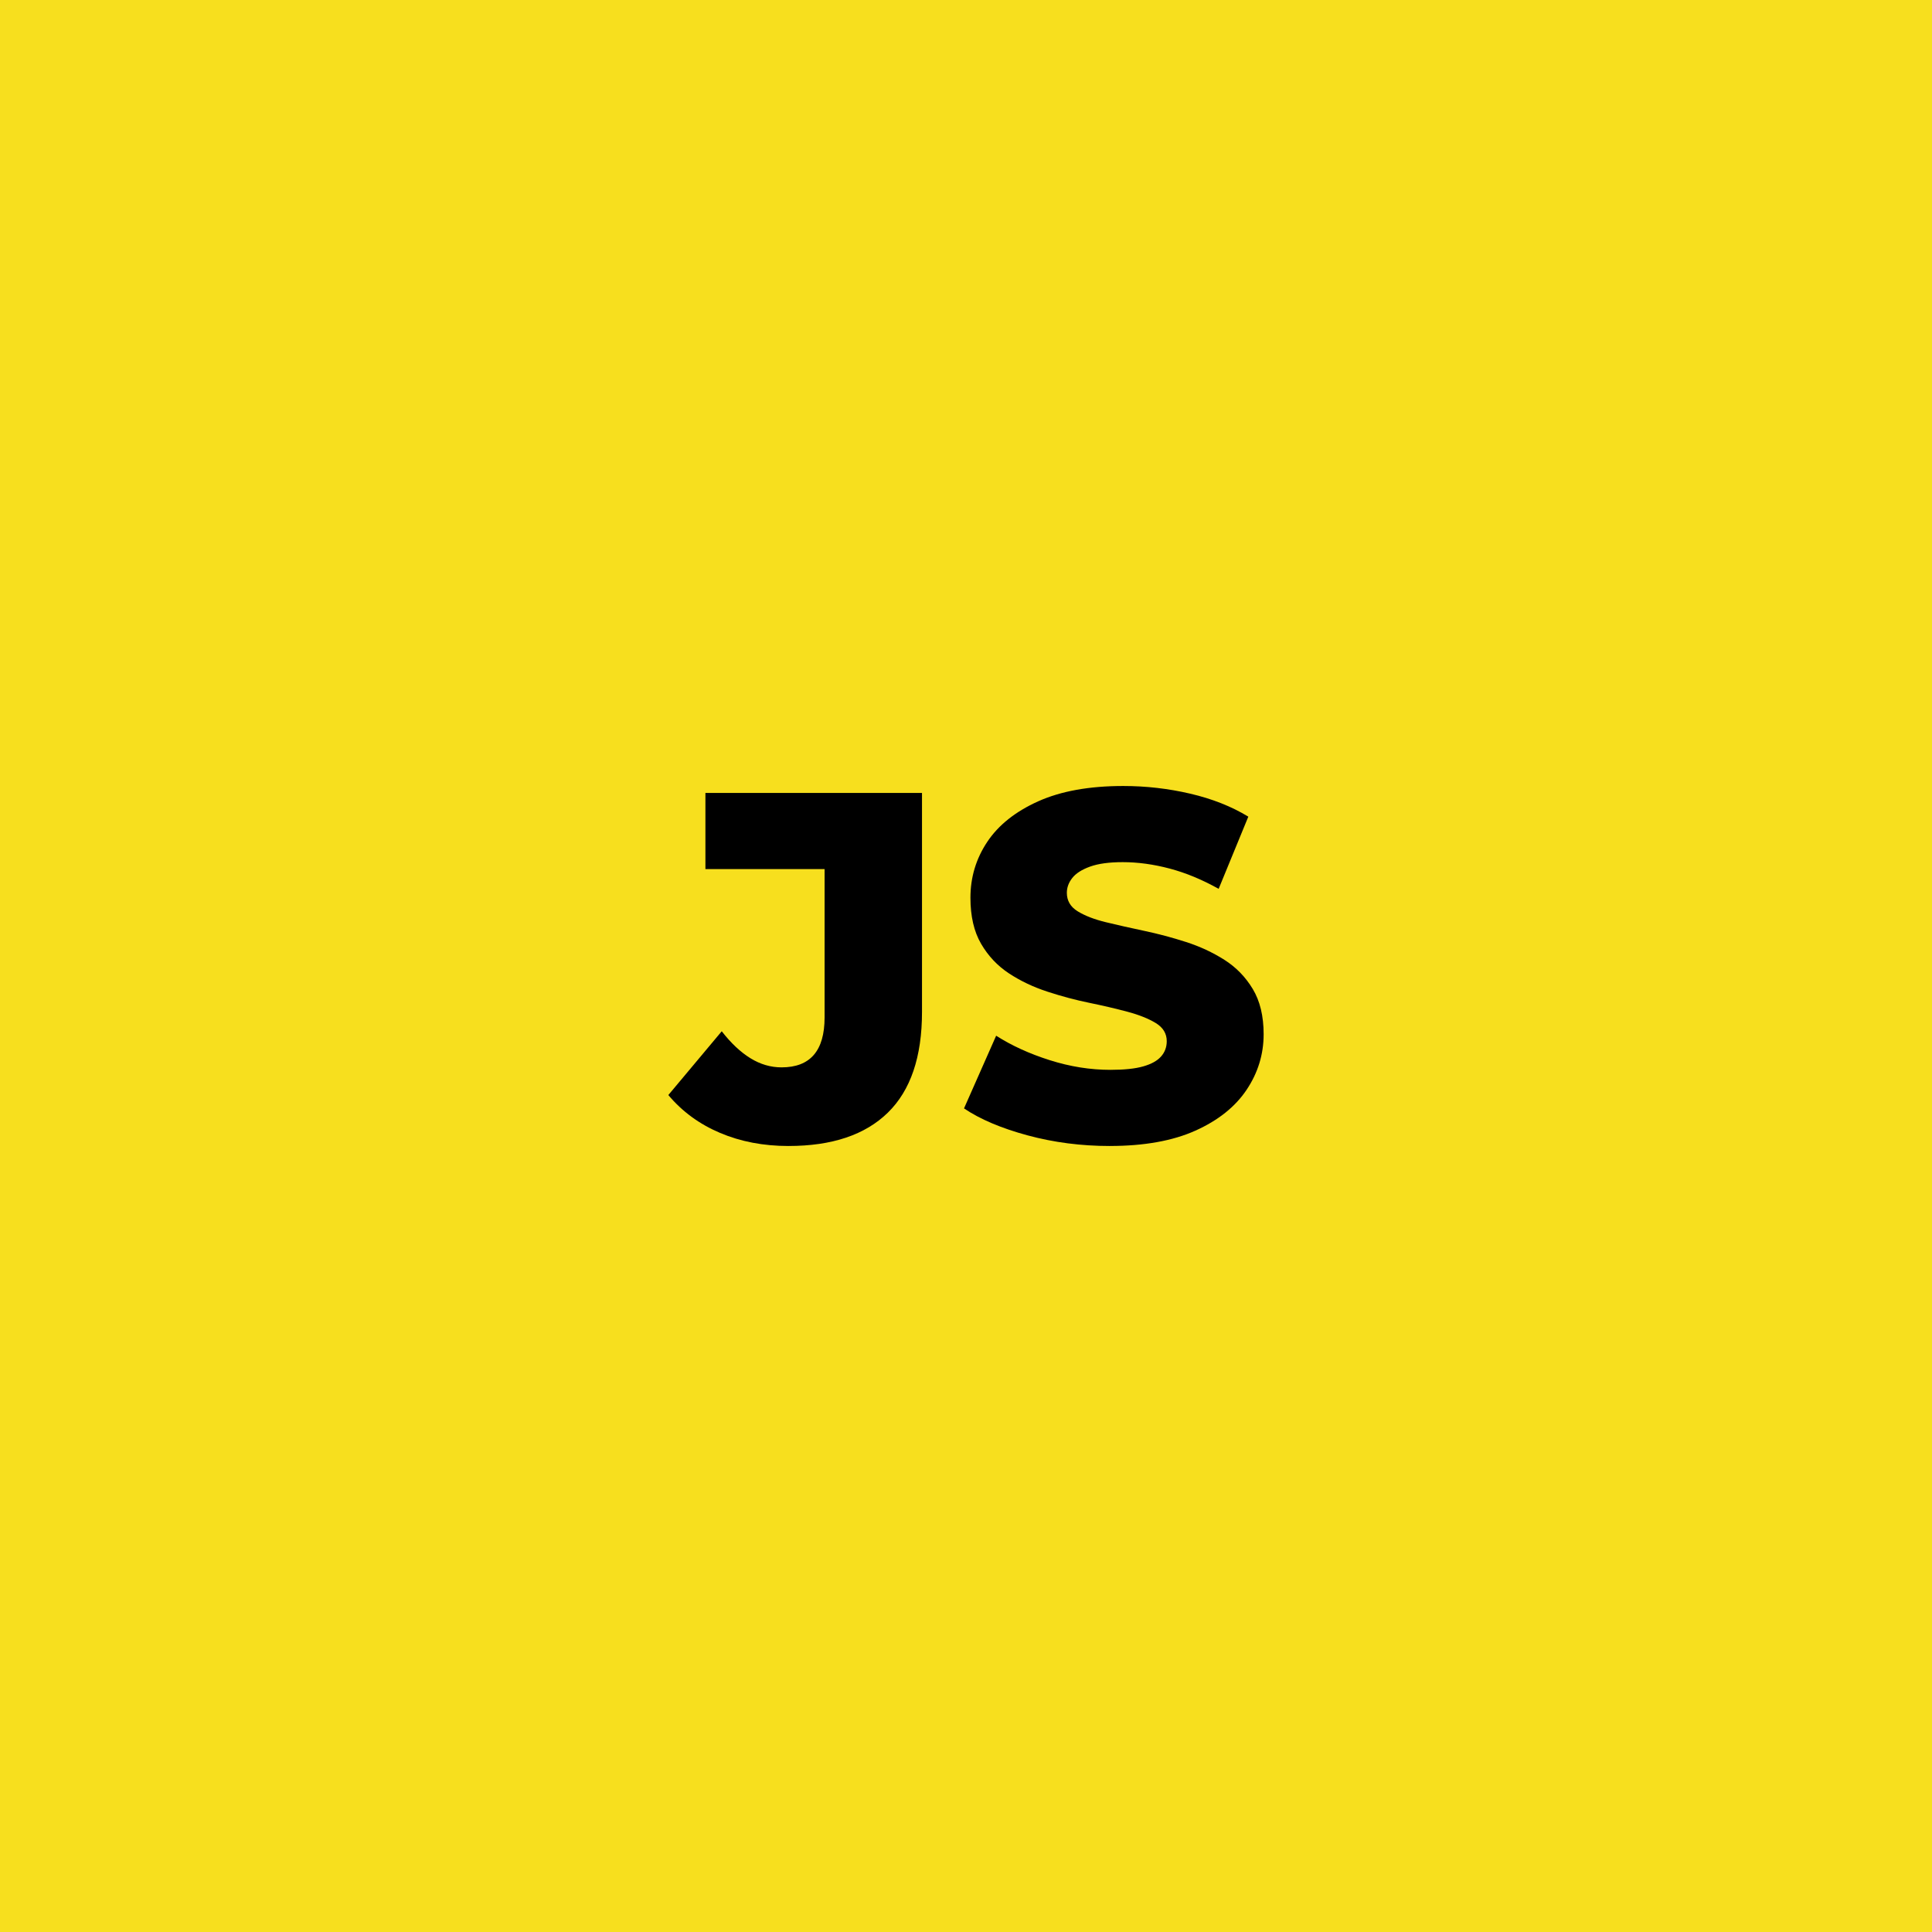 <?xml version="1.0" encoding="UTF-8"?>
<svg id="_Шар_1" data-name="Шар 1" xmlns="http://www.w3.org/2000/svg" viewBox="0 0 1367.51 1367.51">
  <defs>
    <style>
      .cls-1, .cls-2 {
        stroke-width: 0px;
      }

      .cls-2 {
        fill: #f7df1e;
      }
    </style>
  </defs>
  <rect class="cls-2" x="-36.49" y="-36.49" width="1440.49" height="1440.49"/>
  <g>
    <path class="cls-1" d="m558.11,811.16c-17.74,0-33.9-3.1-48.47-9.28-14.58-6.18-26.78-15.1-36.58-26.78l37.8-45.15c6.53,8.4,13.3,14.76,20.3,19.08,7,4.32,14.35,6.47,22.05,6.47,20.3,0,30.45-11.78,30.45-35.35v-105h-84.35v-53.9h153.3v155.05c0,31.74-8.05,55.48-24.15,71.23-16.1,15.75-39.55,23.62-70.35,23.62Z"/>
    <path class="cls-1" d="m785.6,811.16c-20.3,0-39.72-2.51-58.27-7.53s-33.55-11.38-44.98-19.08l22.75-51.45c10.96,7,23.62,12.78,37.98,17.33,14.35,4.55,28.64,6.83,42.88,6.83,9.8,0,17.55-.81,23.27-2.45,5.71-1.63,9.92-3.96,12.6-7,2.68-3.03,4.02-6.65,4.02-10.85,0-5.37-2.57-9.62-7.7-12.78-5.14-3.15-11.85-5.83-20.12-8.05-8.29-2.21-17.27-4.31-26.95-6.3-9.69-1.98-19.55-4.6-29.58-7.88-10.04-3.26-19.13-7.58-27.3-12.95-8.17-5.37-14.76-12.37-19.78-21-5.02-8.63-7.52-19.48-7.52-32.55,0-14.46,3.96-27.65,11.9-39.55,7.93-11.9,19.95-21.46,36.05-28.7,16.1-7.23,36.17-10.85,60.2-10.85,16.1,0,31.91,1.81,47.42,5.43,15.52,3.62,29.23,9.04,41.12,16.27l-21,51.1c-11.67-6.53-23.22-11.32-34.65-14.35-11.44-3.03-22.52-4.55-33.25-4.55-9.57,0-17.27,1.05-23.1,3.15-5.83,2.1-10.04,4.79-12.6,8.05-2.57,3.27-3.85,6.77-3.85,10.5,0,5.6,2.56,9.97,7.7,13.12,5.13,3.15,11.78,5.72,19.95,7.7,8.17,1.98,17.21,4.02,27.12,6.12,9.92,2.1,19.78,4.72,29.58,7.88,9.8,3.15,18.84,7.35,27.12,12.6,8.28,5.25,14.99,12.13,20.12,20.65,5.13,8.52,7.7,19.2,7.7,32.02,0,14.24-4.03,27.36-12.08,39.38-8.05,12.02-20.12,21.65-36.22,28.88-16.1,7.23-36.29,10.85-60.55,10.85Z"/>
  </g>
</svg>